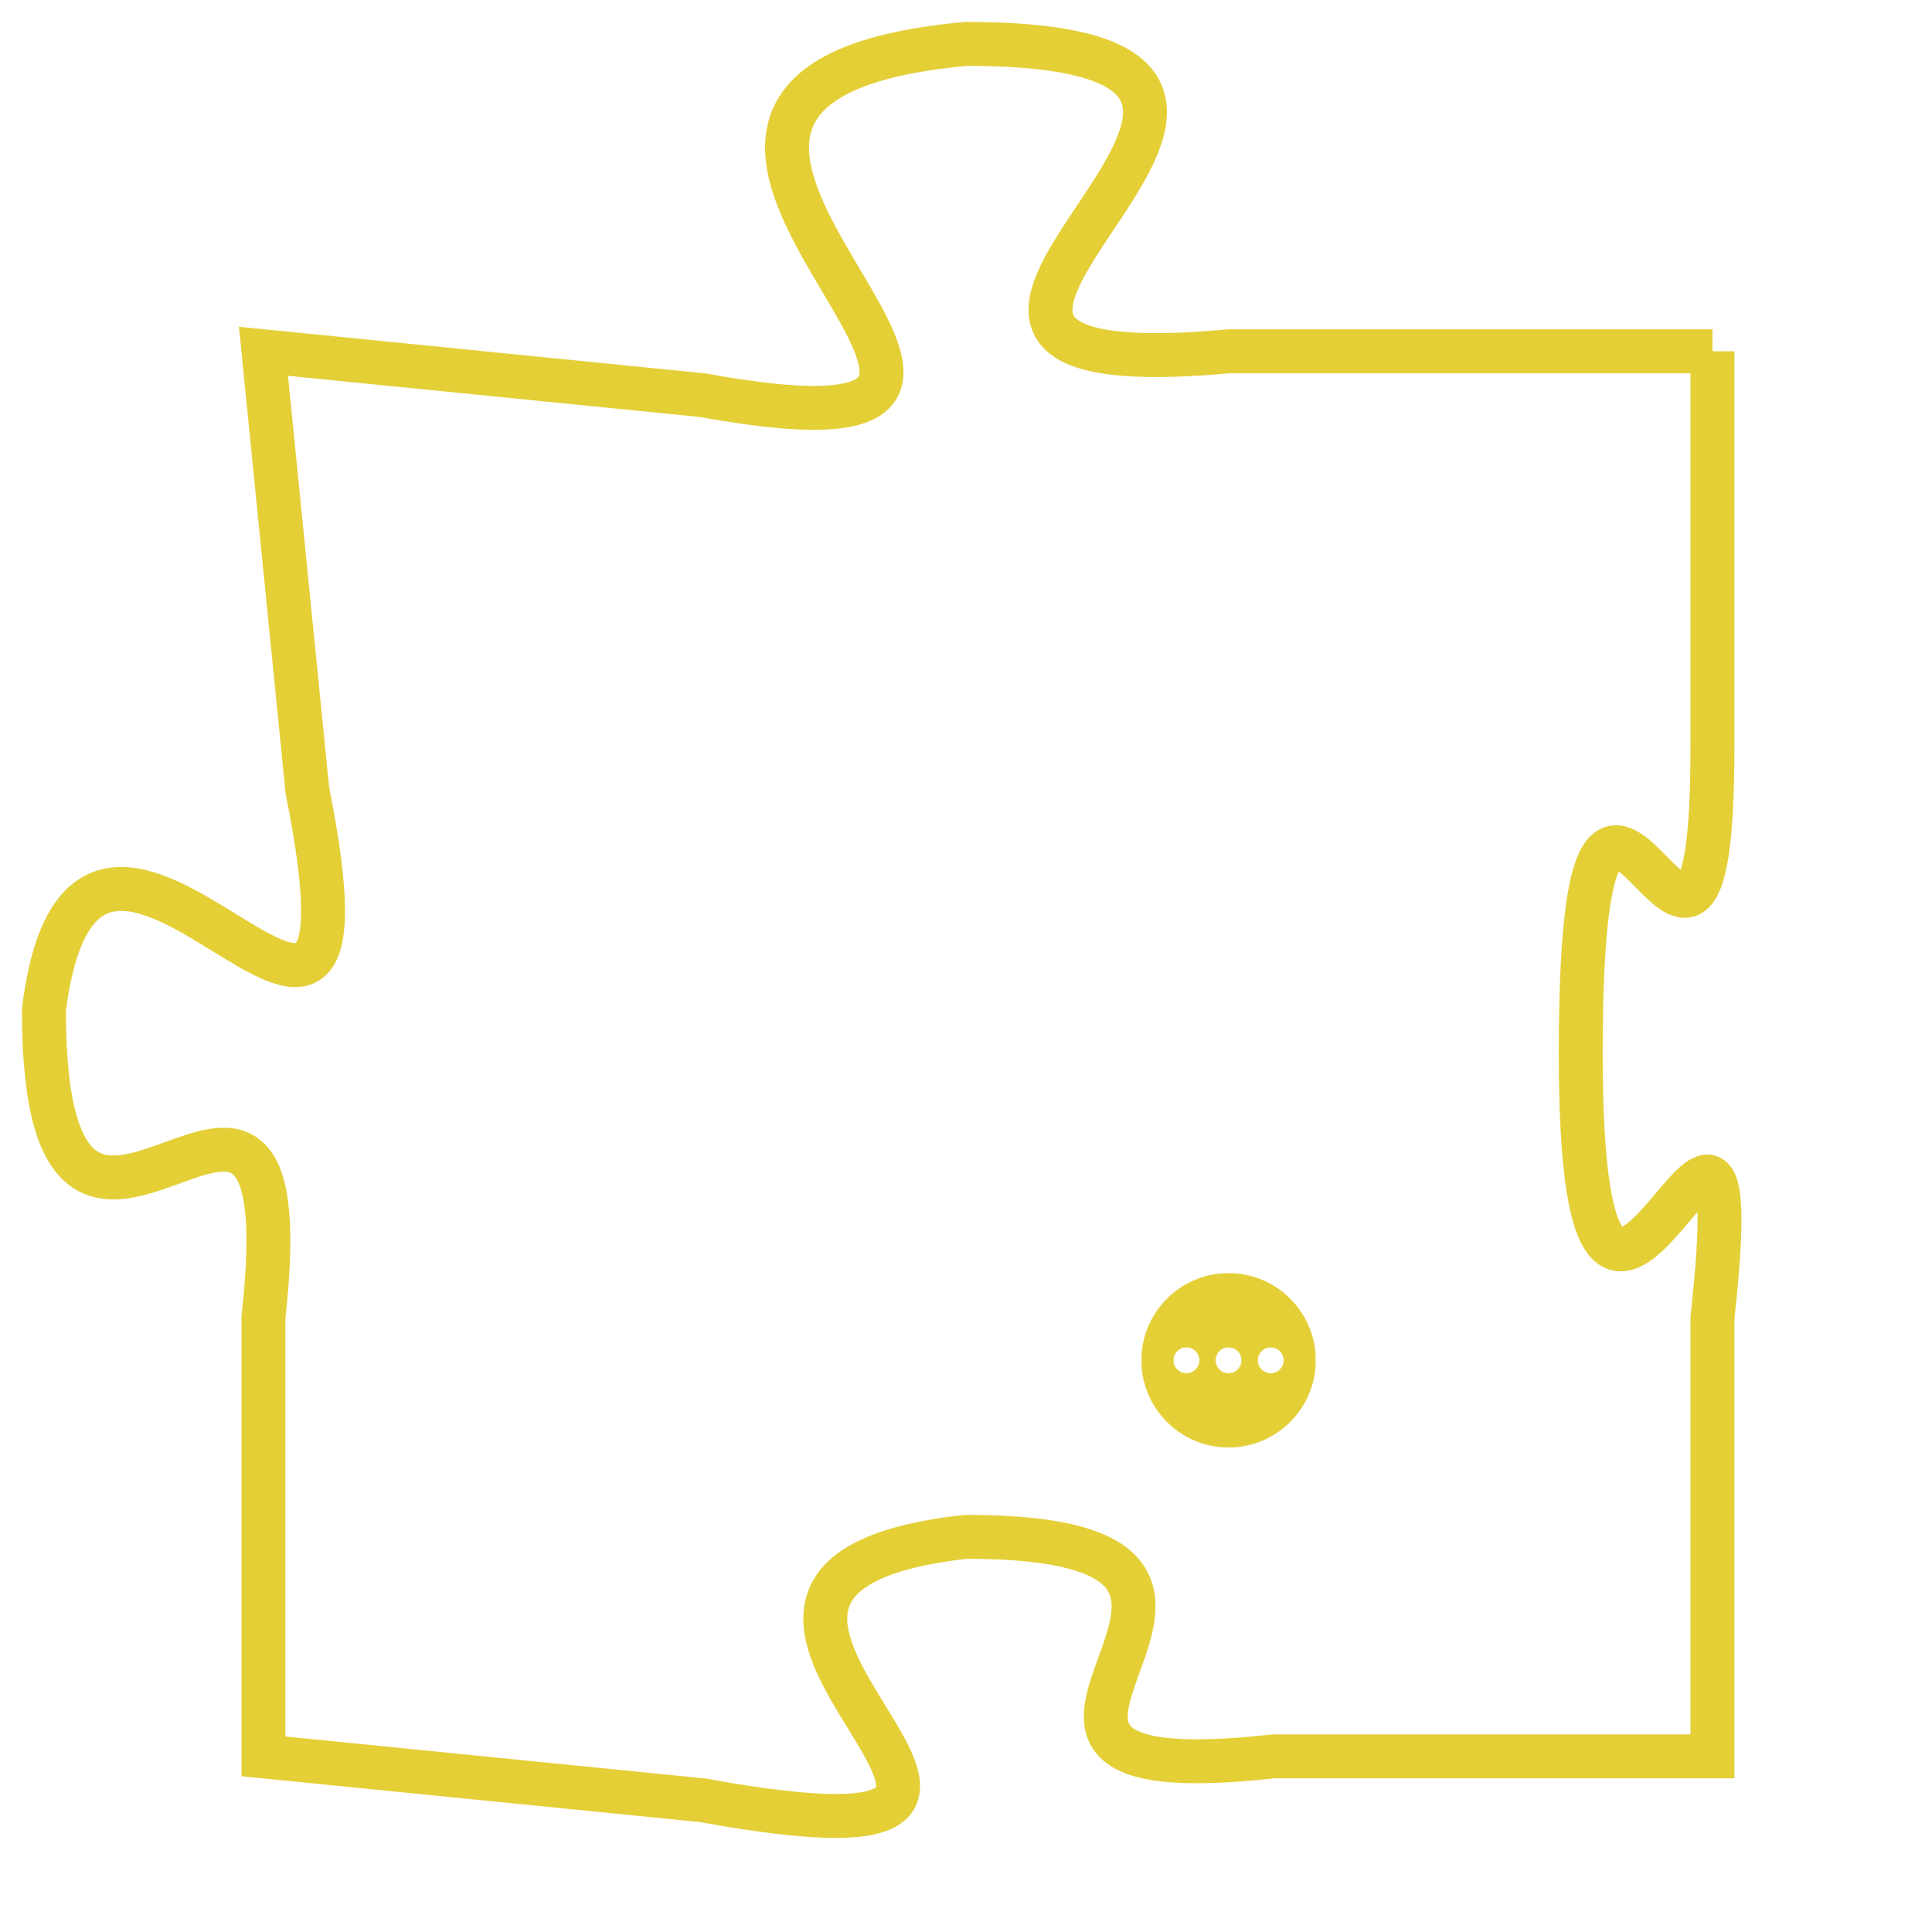 <svg version="1.1" xmlns="http://www.w3.org/2000/svg" xmlns:xlink="http://www.w3.org/1999/xlink" fill="transparent" x="0" y="0" width="350" height="350" preserveAspectRatio="xMinYMin slice"><style type="text/css">.links{fill:transparent;stroke: #E4CF37;}.links:hover{fill:#63D272; opacity:0.4;}</style><defs><g id="allt"><path id="t7122" d="M3399,1728 L3388,1728 C3377,1729 3393,1721 3382,1721 C3371,1722 3387,1731 3376,1729 L3366,1728 3366,1728 L3367,1738 C3369,1748 3362,1735 3361,1743 C3361,1752 3367,1741 3366,1750 L3366,1760 3366,1760 L3376,1761 C3387,1763 3373,1756 3382,1755 C3391,1755 3380,1761 3389,1760 L3399,1760 3399,1760 L3399,1750 C3400,1741 3396,1755 3396,1744 C3396,1733 3399,1746 3399,1737 L3399,1728"/></g><clipPath id="c" clipRule="evenodd" fill="transparent"><use href="#t7122"/></clipPath></defs><svg viewBox="3360 1720 41 44" preserveAspectRatio="xMinYMin meet"><svg width="4380" height="2430"><g><image crossorigin="anonymous" x="0" y="0" href="https://nftpuzzle.license-token.com/assets/completepuzzle.svg" width="100%" height="100%" /><g class="links"><use href="#t7122"/></g></g></svg><svg x="3386" y="1749" height="9%" width="9%" viewBox="0 0 330 330"><g><a xlink:href="https://nftpuzzle.license-token.com/" class="links"><title>See the most innovative NFT based token software licensing project</title><path fill="#E4CF37" id="more" d="M165,0C74.019,0,0,74.019,0,165s74.019,165,165,165s165-74.019,165-165S255.981,0,165,0z M85,190 c-13.785,0-25-11.215-25-25s11.215-25,25-25s25,11.215,25,25S98.785,190,85,190z M165,190c-13.785,0-25-11.215-25-25 s11.215-25,25-25s25,11.215,25,25S178.785,190,165,190z M245,190c-13.785,0-25-11.215-25-25s11.215-25,25-25 c13.785,0,25,11.215,25,25S258.785,190,245,190z"></path></a></g></svg></svg></svg>